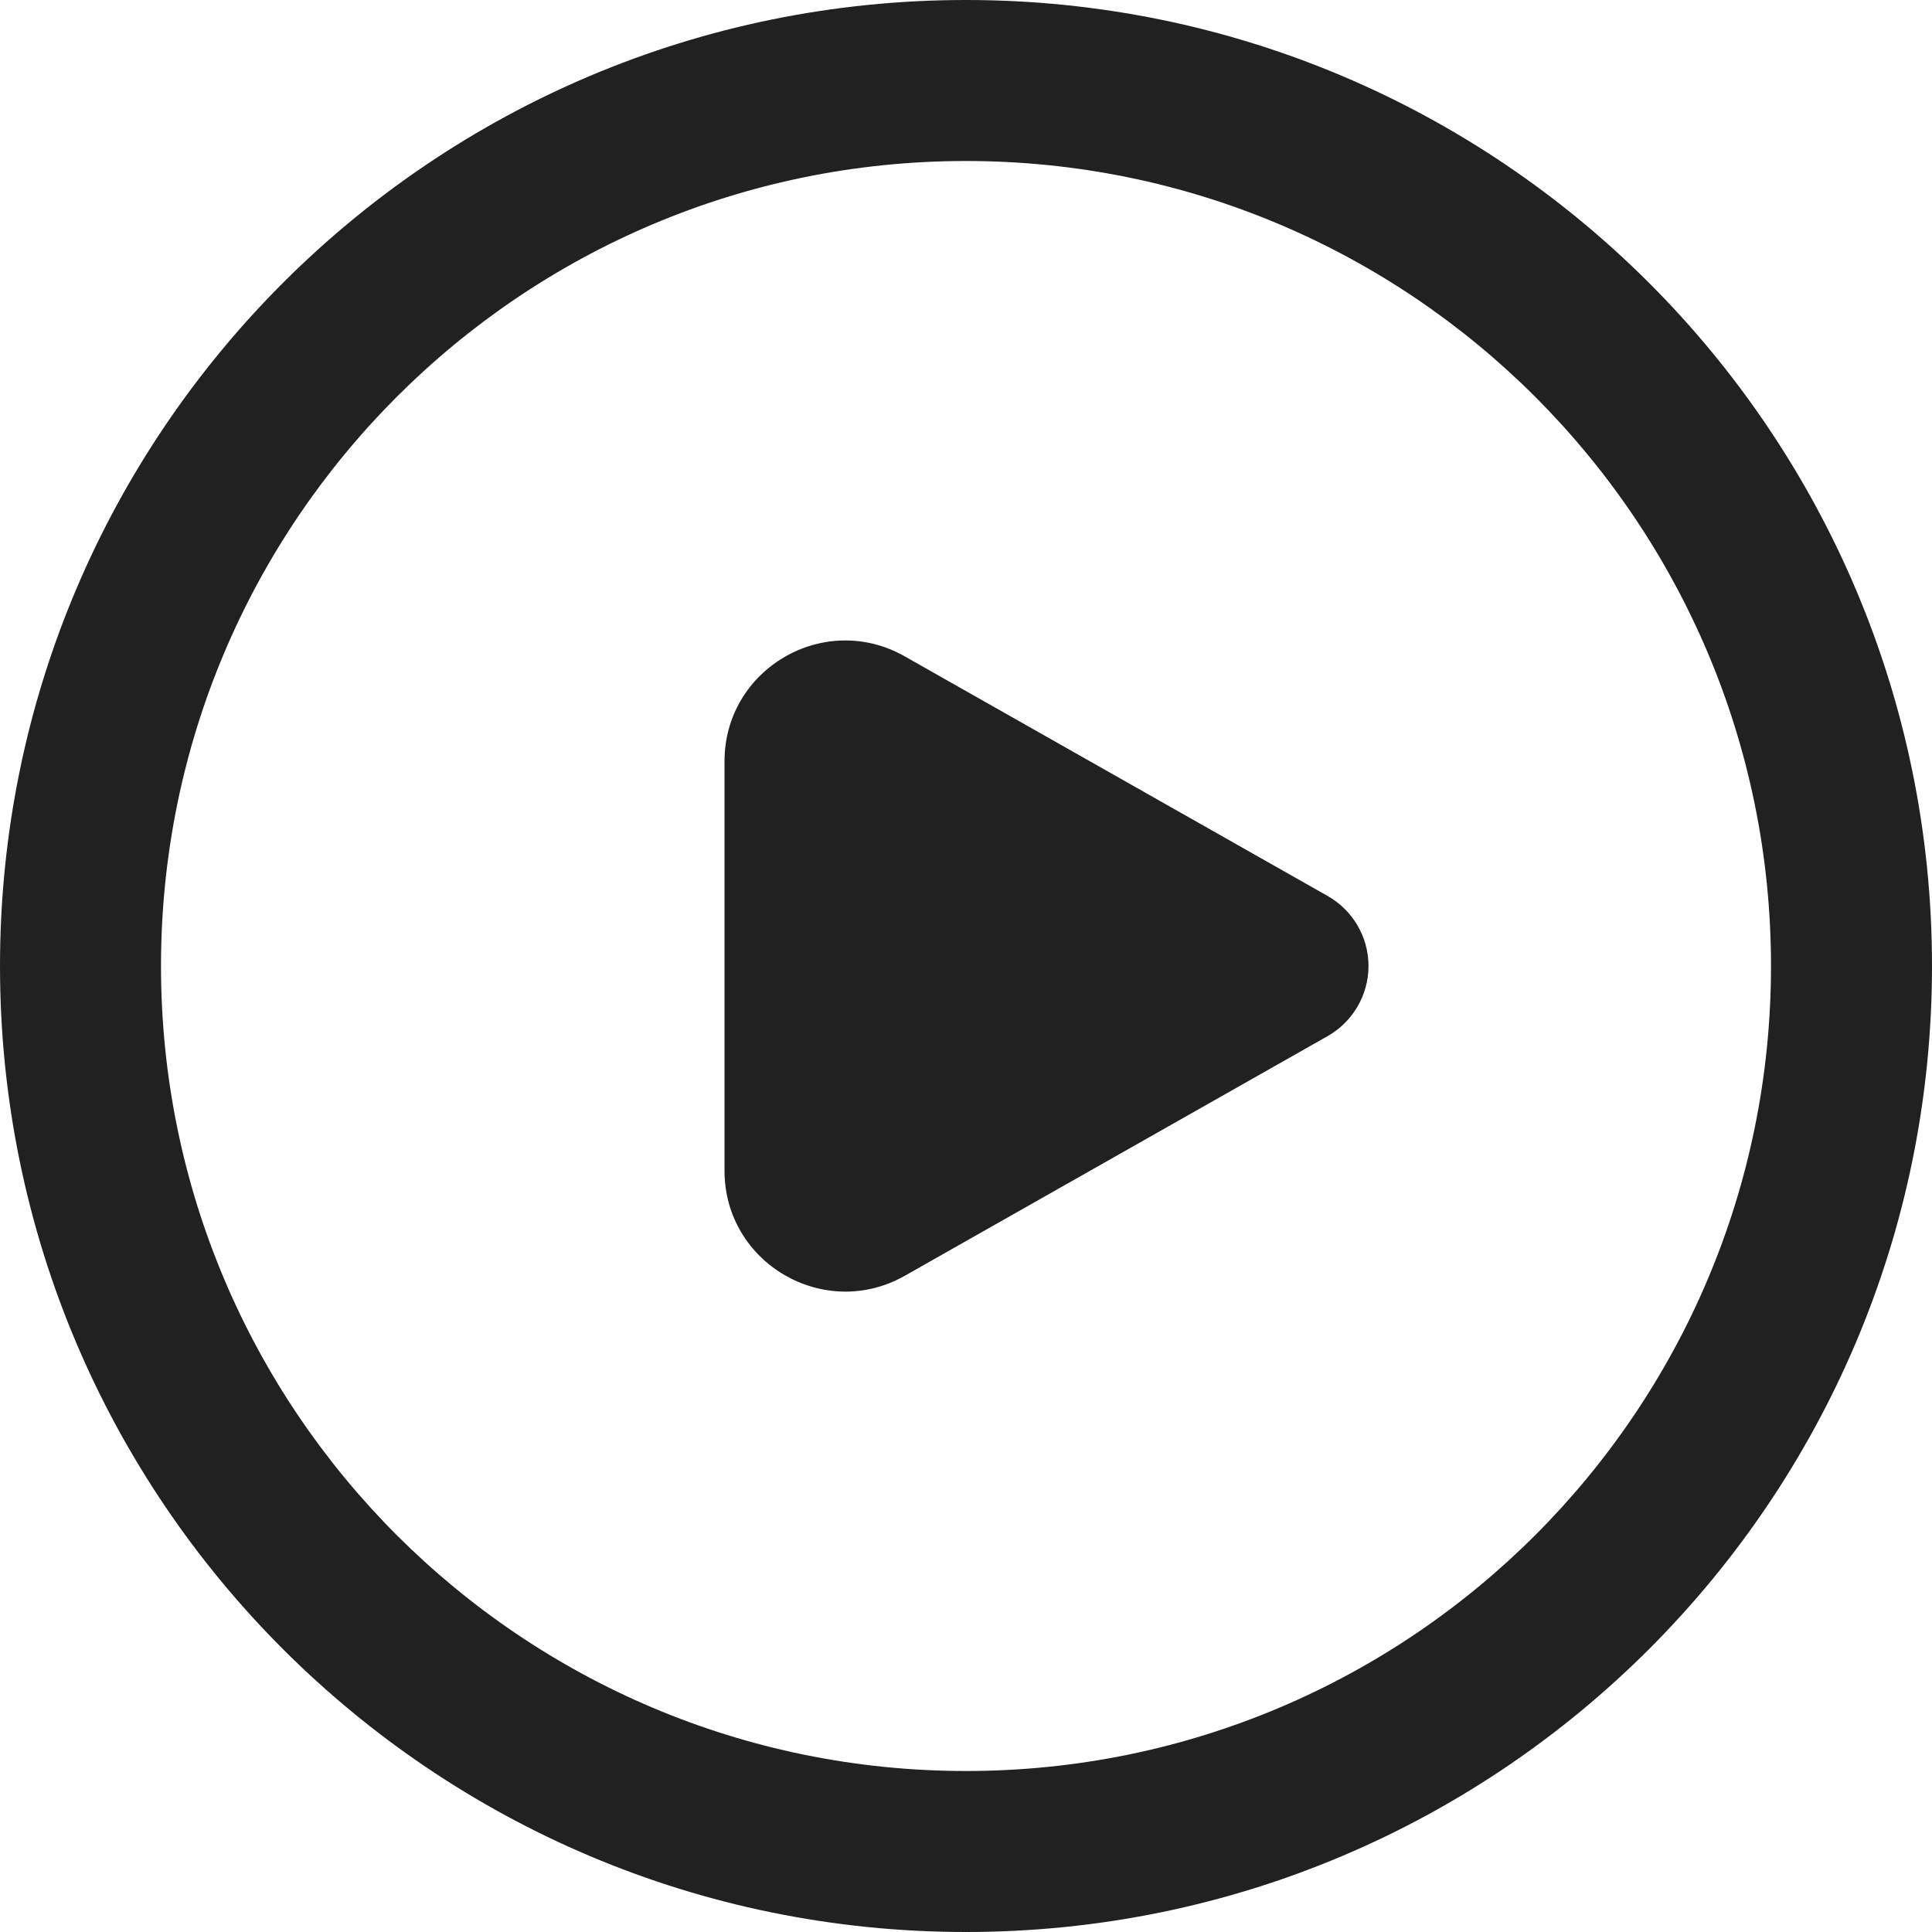 <svg width="12" height="12" viewBox="0 0 12 12" fill="none" xmlns="http://www.w3.org/2000/svg">
<path d="M8.5 6C8.5 6.18 8.403 6.346 8.247 6.435L5.62 7.924C5.12 8.207 4.5 7.846 4.5 7.271V4.729C4.5 4.154 5.12 3.793 5.62 4.077L8.246 5.565C8.403 5.654 8.5 5.82 8.5 6ZM6 0C2.686 0 0 2.686 0 6C0 9.314 2.686 12 6 12C9.314 12 12 9.314 12 6C12 2.686 9.314 0 6 0ZM1 6C1 3.239 3.239 1 6 1C8.761 1 11 3.239 11 6C11 8.761 8.761 11 6 11C3.239 11 1 8.761 1 6Z" fill="#212121"/>
</svg>
